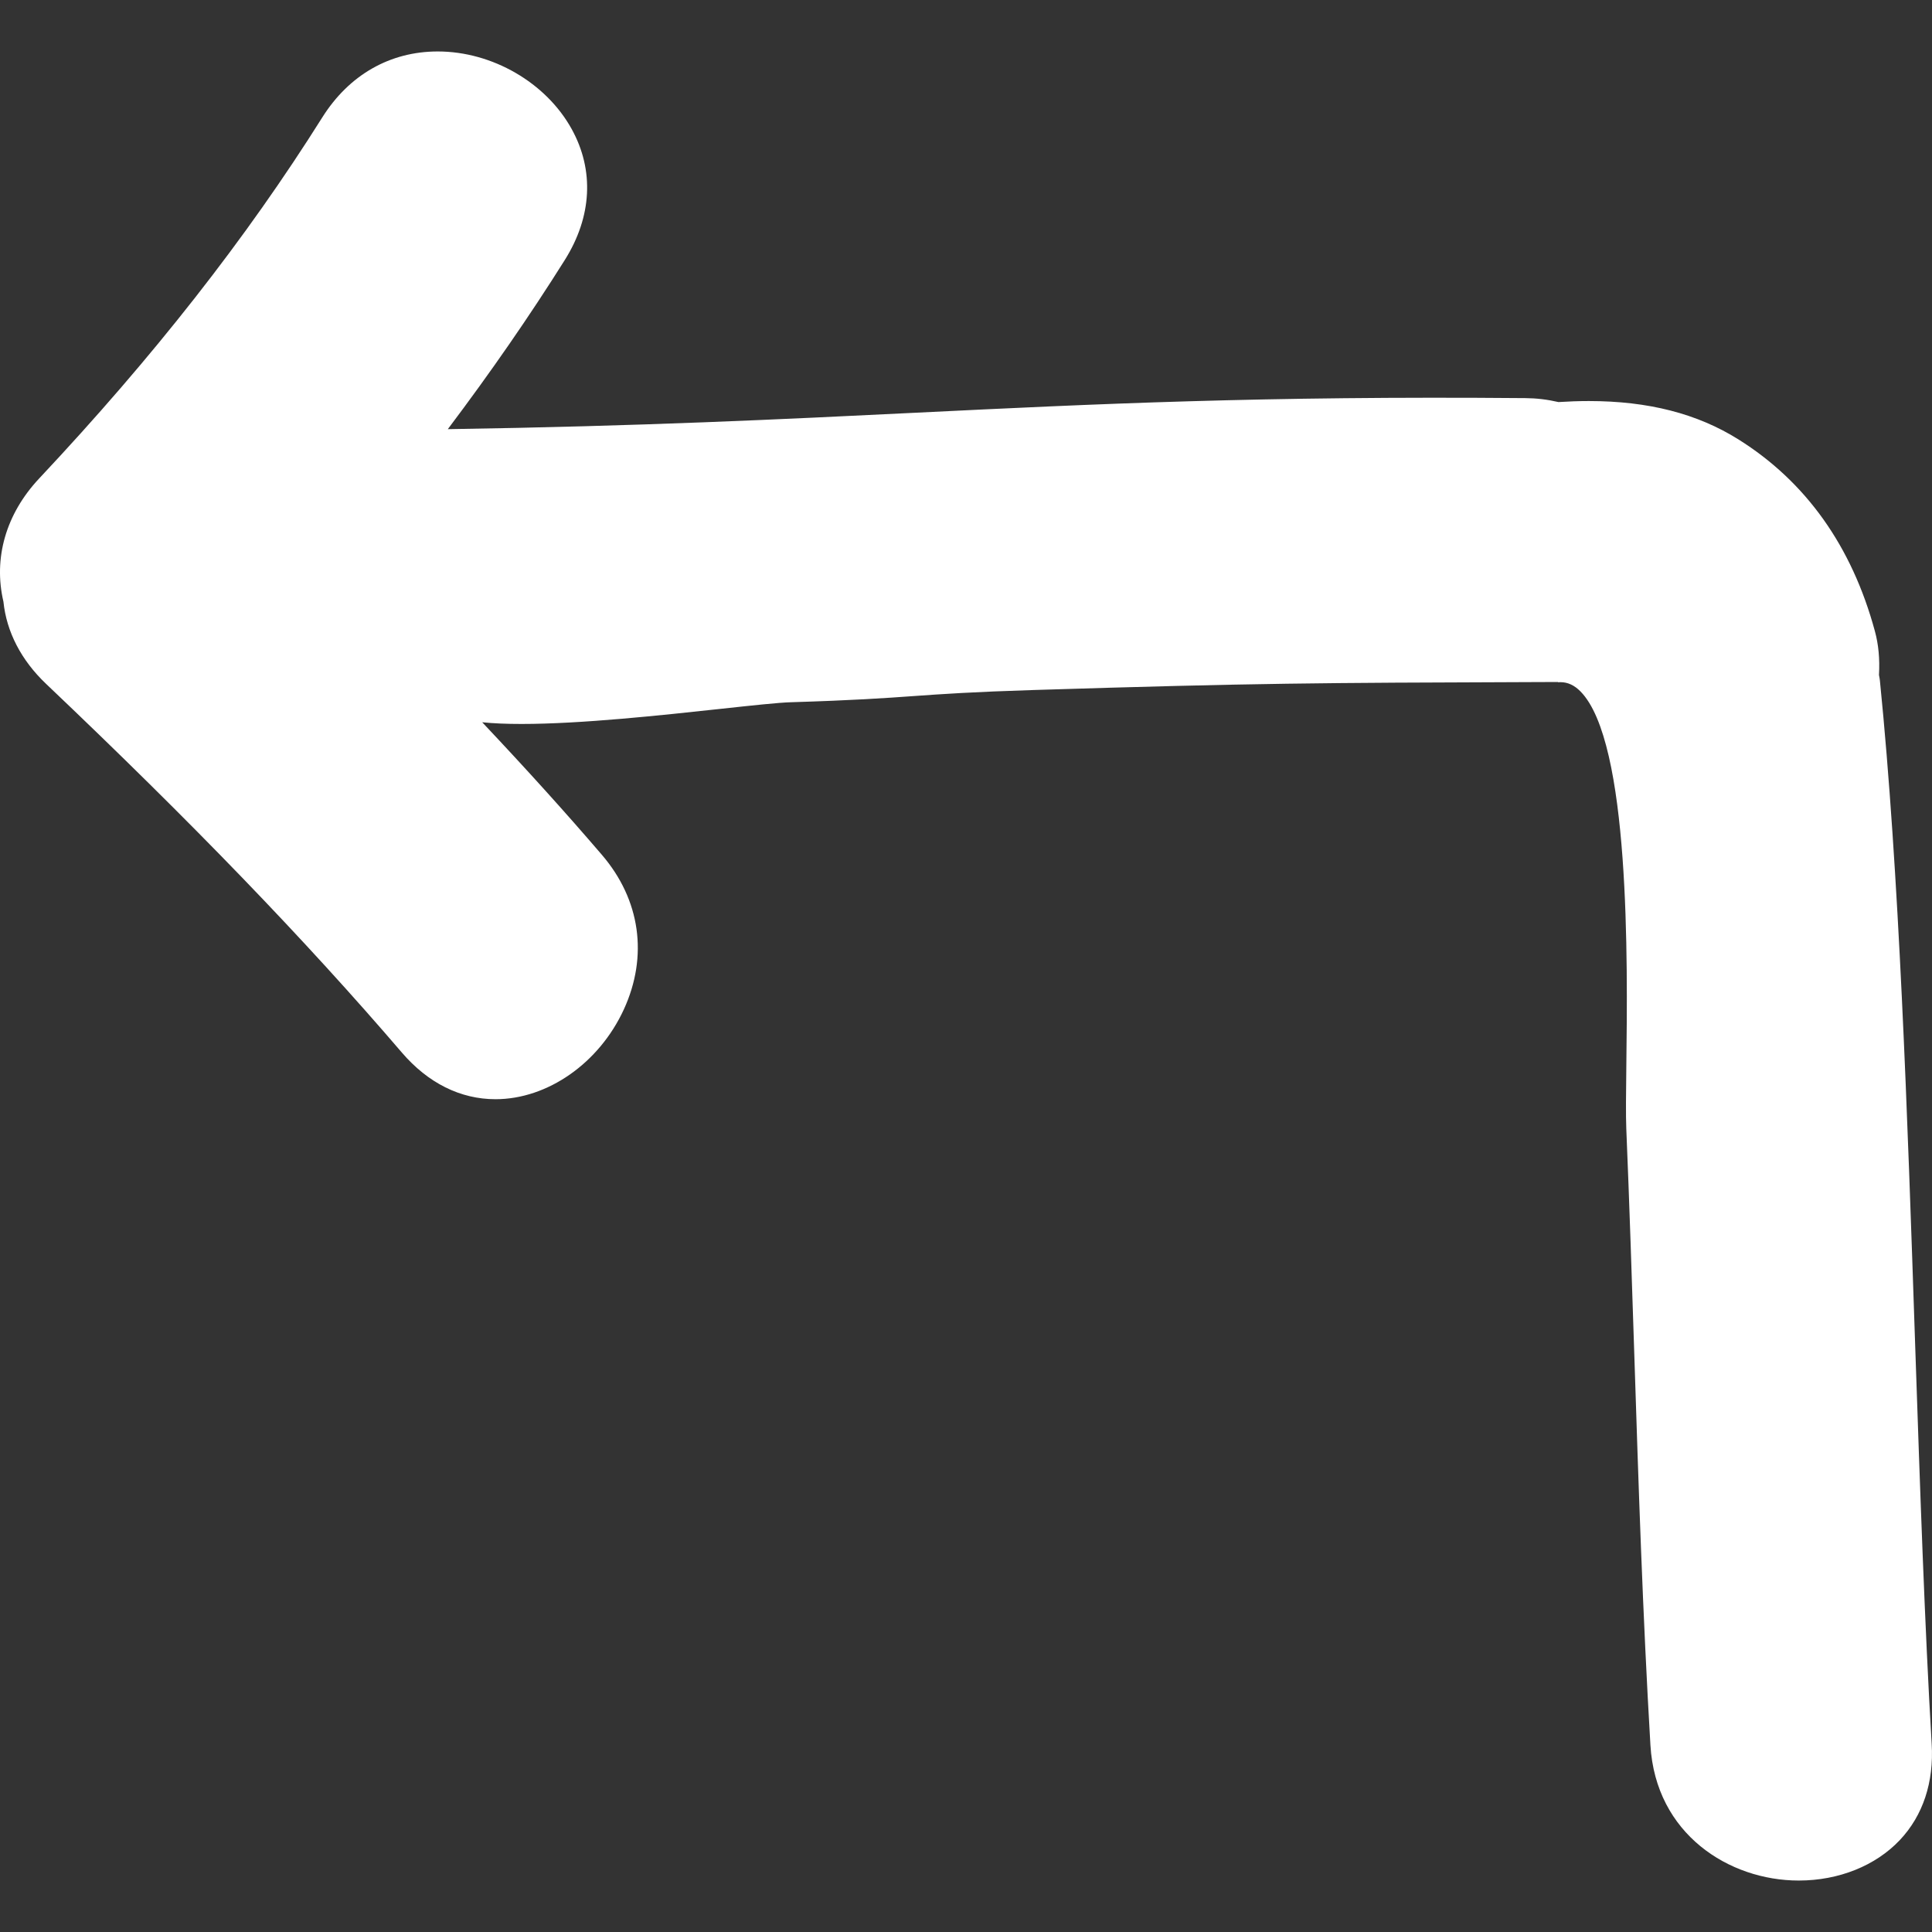 <!DOCTYPE svg PUBLIC "-//W3C//DTD SVG 1.1//EN" "http://www.w3.org/Graphics/SVG/1.1/DTD/svg11.dtd">
<!-- Uploaded to: SVG Repo, www.svgrepo.com, Transformed by: SVG Repo Mixer Tools -->
<svg fill="#ffffff" version="1.1" id="Capa_1" xmlns="http://www.w3.org/2000/svg" xmlns:xlink="http://www.w3.org/1999/xlink" width="800px" height="800px" viewBox="0 0 456.71 456.71" xml:space="preserve" stroke="#ffffff" stroke-width="0.005">
<rect x="0" y="0" width="456.71" height="456.71" fill="#333333" stroke="none"/>
<g id="SVGRepo_bgCarrier" stroke-width="0"/>
<g id="SVGRepo_tracerCarrier" stroke-linecap="round" stroke-linejoin="round"/>
<g id="SVGRepo_iconCarrier"> <g> <g> <path d="M444.389,160.832c-0.036-0.332-0.097-0.649-0.214-1.284c0.214-3.801-0.106-7.196-0.97-10.364 c-5.443-20.066-16.3-35.317-32.26-45.316c-9.729-6.093-21.292-9.064-35.358-9.064c-2.392,0-4.783,0.089-7.175,0.241 c-2.62-0.604-5.18-0.912-7.811-0.932c-62.276-0.536-101.788,1.378-143.958,3.443c-31.996,1.569-65.041,3.187-110.783,3.895 c10.222-13.573,19.301-26.697,27.652-39.986c6.434-10.229,7.01-21.231,1.623-30.971c-6.058-10.966-18.776-18.329-31.656-18.329 c-11.283,0-20.977,5.538-27.299,15.6c-17.991,28.62-39.882,56.538-66.928,85.349c-7.871,8.389-10.846,18.839-8.439,29.114 c0.724,7.129,4.207,13.848,10.077,19.428c34.518,32.793,61.241,60.489,84.104,87.154c6.188,7.221,13.848,11.034,22.14,11.034 c12.309,0,24.496-8.526,30.331-21.206c5.804-12.624,3.92-25.945-5.174-36.554c-8.511-9.927-17.631-20.03-28.302-31.346 c2.61,0.272,5.705,0.401,9.318,0.401c14.071,0,33.154-2.064,47.09-3.577c7.29-0.79,13.586-1.473,16.577-1.559 c14.985-0.46,22.084-0.963,28.947-1.453c6.787-0.482,13.802-0.978,28.544-1.439c52.531-1.638,67.521-1.696,117.189-1.866 l6.652-0.025l0.01,0.066l0.563-0.025c1.731,0,3.28,0.716,4.732,2.188c11.761,11.908,11.146,63.62,10.842,88.479 c-0.076,6.53-0.137,11.689-0.01,14.854c0.746,17.798,1.314,35.611,1.894,53.405c0.975,30.279,1.99,61.596,3.813,92.368 c1.244,21.002,18.581,31.991,35.063,31.991c9.45,0,18.164-3.493,23.907-9.582c5.459-5.794,8.059-13.649,7.516-22.714 c-1.655-28.03-2.742-60.144-3.9-94.146C450.889,263.123,448.964,206.28,444.389,160.832z"/> </g> </g> </g>
</svg>